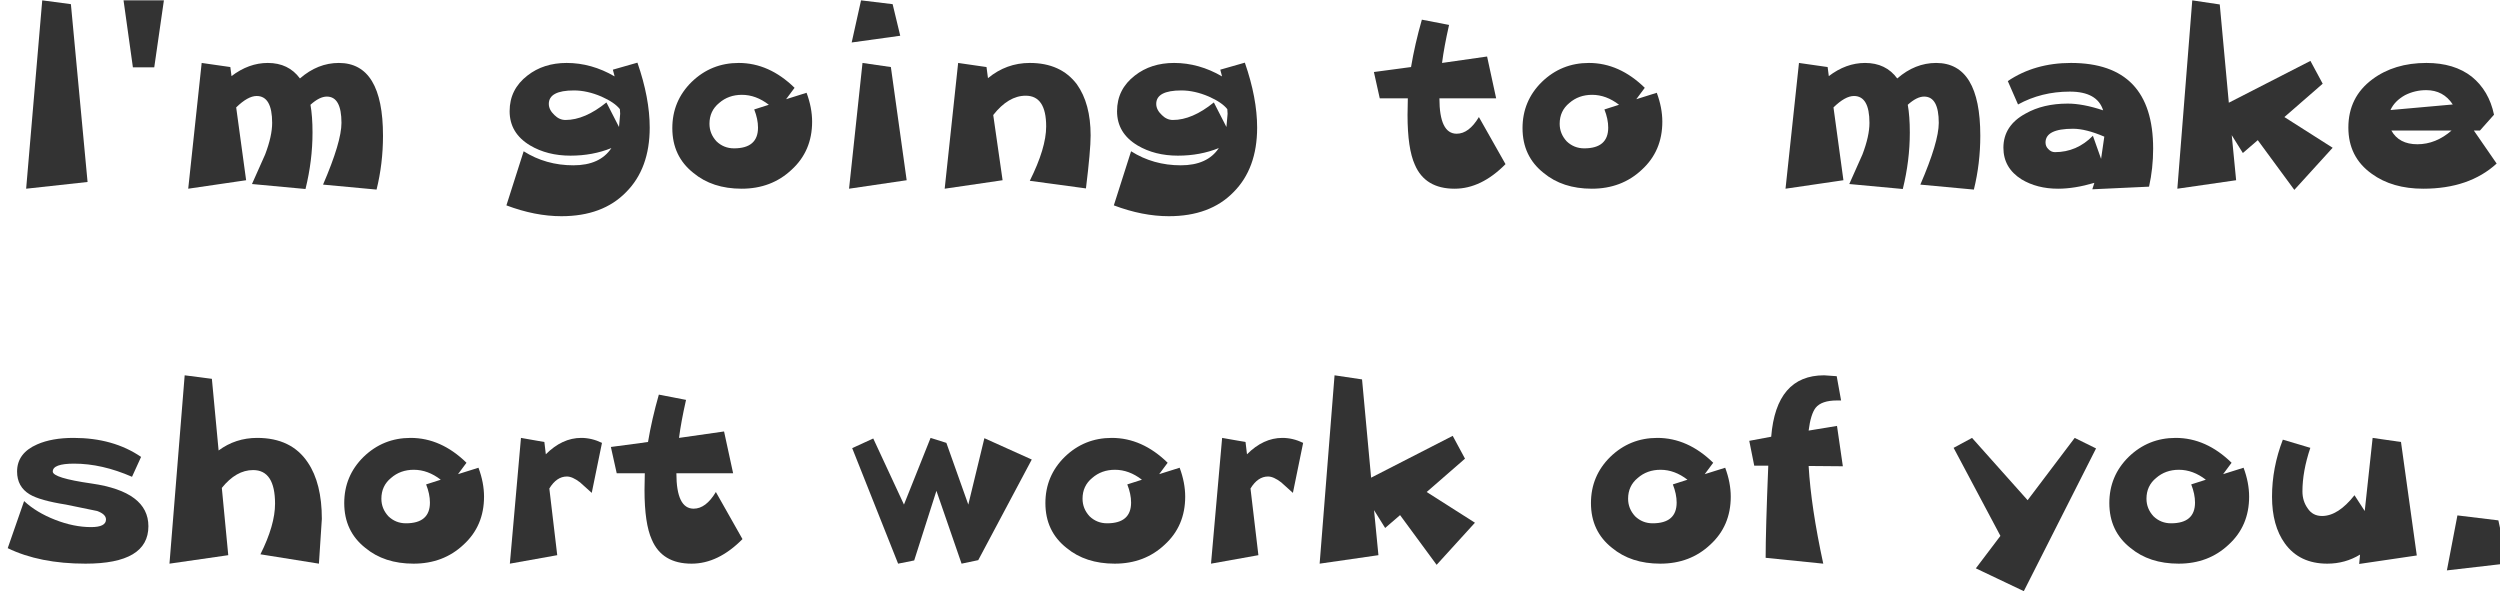 <?xml version="1.0" encoding="UTF-8" standalone="no"?>
<svg xmlns:xlink="http://www.w3.org/1999/xlink" height="31.55px" width="133.35px" xmlns="http://www.w3.org/2000/svg">
  <g transform="matrix(1.0, 0.0, 0.0, 1.0, 64.85, -3.95)">
    <g transform="matrix(1.0, 0.0, 0.0, 1.0, -80.75, 0.0)">
      <use fill="#333333" height="31.55" transform="matrix(0.312, 0.0, 0.0, 0.312, 16.0, 14.0)" width="133.35" xlink:href="#font_______W7_I0"/>
      <use fill="#333333" height="31.55" transform="matrix(0.312, 0.0, 0.0, 0.312, 21.85, 14.0)" width="133.35" xlink:href="#font_______W7__0"/>
      <use fill="#333333" height="31.55" transform="matrix(0.312, 0.0, 0.0, 0.312, 25.3, 14.0)" width="133.35" xlink:href="#font_______W7_m0"/>
      <use fill="#333333" height="31.55" transform="matrix(0.312, 0.0, 0.0, 0.312, 42.35, 14.0)" width="133.35" xlink:href="#font_______W7_g0"/>
      <use fill="#333333" height="31.55" transform="matrix(0.312, 0.0, 0.0, 0.312, 51.2, 14.0)" width="133.35" xlink:href="#font_______W7_o0"/>
      <use fill="#333333" height="31.55" transform="matrix(0.312, 0.0, 0.0, 0.312, 59.8, 14.0)" width="133.35" xlink:href="#font_______W7_i0"/>
      <use fill="#333333" height="31.55" transform="matrix(0.312, 0.0, 0.0, 0.312, 65.65, 14.0)" width="133.35" xlink:href="#font_______W7_n0"/>
      <use fill="#333333" height="31.55" transform="matrix(0.312, 0.0, 0.0, 0.312, 74.75, 14.0)" width="133.35" xlink:href="#font_______W7_g0"/>
      <use fill="#333333" height="31.55" transform="matrix(0.312, 0.0, 0.0, 0.312, 88.95, 14.0)" width="133.35" xlink:href="#font_______W7_t0"/>
      <use fill="#333333" height="31.55" transform="matrix(0.312, 0.0, 0.0, 0.312, 96.55, 14.0)" width="133.35" xlink:href="#font_______W7_o0"/>
      <use fill="#333333" height="31.55" transform="matrix(0.312, 0.0, 0.0, 0.312, 110.5, 14.0)" width="133.35" xlink:href="#font_______W7_m0"/>
      <use fill="#333333" height="31.55" transform="matrix(0.312, 0.0, 0.0, 0.312, 122.2, 14.0)" width="133.35" xlink:href="#font_______W7_a0"/>
      <use fill="#333333" height="31.55" transform="matrix(0.312, 0.0, 0.0, 0.312, 131.4, 14.0)" width="133.35" xlink:href="#font_______W7_k0"/>
      <use fill="#333333" height="31.55" transform="matrix(0.312, 0.0, 0.0, 0.312, 140.6, 14.0)" width="133.35" xlink:href="#font_______W7_e0"/>
    </g>
    <g transform="matrix(1.0, 0.0, 0.0, 1.0, -80.75, 0.0)">
      <use fill="#333333" height="31.55" transform="matrix(0.312, 0.0, 0.0, 0.312, 16.0, 34.0)" width="133.35" xlink:href="#font_______W7_s0"/>
      <use fill="#333333" height="31.55" transform="matrix(0.312, 0.0, 0.0, 0.312, 24.3, 34.0)" width="133.35" xlink:href="#font_______W7_h0"/>
      <use fill="#333333" height="31.55" transform="matrix(0.312, 0.0, 0.0, 0.312, 33.7, 34.0)" width="133.35" xlink:href="#font_______W7_o0"/>
      <use fill="#333333" height="31.55" transform="matrix(0.312, 0.0, 0.0, 0.312, 42.3, 34.0)" width="133.35" xlink:href="#font_______W7_r0"/>
      <use fill="#333333" height="31.55" transform="matrix(0.312, 0.0, 0.0, 0.312, 48.25, 34.0)" width="133.35" xlink:href="#font_______W7_t0"/>
      <use fill="#333333" height="31.55" transform="matrix(0.312, 0.0, 0.0, 0.312, 61.2, 34.0)" width="133.35" xlink:href="#font_______W7_w0"/>
      <use fill="#333333" height="31.55" transform="matrix(0.312, 0.0, 0.0, 0.312, 71.1, 34.0)" width="133.35" xlink:href="#font_______W7_o0"/>
      <use fill="#333333" height="31.55" transform="matrix(0.312, 0.0, 0.0, 0.312, 79.7, 34.0)" width="133.35" xlink:href="#font_______W7_r0"/>
      <use fill="#333333" height="31.55" transform="matrix(0.312, 0.0, 0.0, 0.312, 85.65, 34.0)" width="133.35" xlink:href="#font_______W7_k0"/>
      <use fill="#333333" height="31.55" transform="matrix(0.312, 0.0, 0.0, 0.312, 100.2, 34.0)" width="133.35" xlink:href="#font_______W7_o0"/>
      <use fill="#333333" height="31.55" transform="matrix(0.312, 0.0, 0.0, 0.312, 108.8, 34.0)" width="133.35" xlink:href="#font_______W7_f0"/>
      <use fill="#333333" height="31.55" transform="matrix(0.312, 0.0, 0.0, 0.312, 119.95, 34.0)" width="133.35" xlink:href="#font_______W7_y0"/>
      <use fill="#333333" height="31.55" transform="matrix(0.312, 0.0, 0.0, 0.312, 127.85, 34.0)" width="133.35" xlink:href="#font_______W7_o0"/>
      <use fill="#333333" height="31.55" transform="matrix(0.312, 0.0, 0.0, 0.312, 136.45, 34.0)" width="133.35" xlink:href="#font_______W7_u0"/>
      <use fill="#333333" height="31.55" transform="matrix(0.312, 0.0, 0.0, 0.312, 145.45, 34.0)" width="133.35" xlink:href="#font_______W7_.0"/>
    </g>
  </g>
  <defs>
    <g id="font_______W7_I0">
      <path d="M11.8 -31.5 L11.8 -31.5 6.9 -32.15 4.15 0.05 14.65 -1.1 11.8 -31.5" fill-rule="evenodd" stroke="none"/>
    </g>
    <g id="font_______W7__0">
      <path d="M2.05 -32.15 L2.05 -32.15 3.65 -20.7 7.3 -20.7 8.95 -32.15 2.05 -32.15" fill-rule="evenodd" stroke="none"/>
    </g>
    <g id="font_______W7_m0">
      <path d="M35.35 -9.0 L35.35 -9.0 Q35.35 -21.45 27.8 -21.45 24.2 -21.45 21.15 -18.8 19.2 -21.45 15.65 -21.45 12.4 -21.45 9.45 -19.2 L9.25 -20.75 4.35 -21.45 2.05 0.05 11.95 -1.4 10.25 -13.85 Q12.25 -15.8 13.75 -15.8 16.4 -15.8 16.4 -11.2 16.4 -8.95 15.2 -5.8 L12.95 -0.75 22.1 0.1 Q23.3 -4.75 23.3 -9.55 23.3 -12.35 22.95 -14.3 24.5 -15.7 25.75 -15.7 28.25 -15.7 28.25 -11.2 28.25 -7.95 25.1 -0.65 L34.25 0.2 Q35.35 -4.25 35.35 -9.0" fill-rule="evenodd" stroke="none"/>
    </g>
    <g id="font_______W7_g0">
      <path d="M21.25 -12.75 L21.25 -12.75 21.05 -10.5 18.9 -14.7 Q15.2 -11.7 11.9 -11.7 10.85 -11.7 10.0 -12.55 9.05 -13.45 9.05 -14.45 9.05 -16.75 13.35 -16.75 15.6 -16.75 18.05 -15.7 20.3 -14.7 21.2 -13.55 L21.25 -12.75 M26.3 -10.4 L26.3 -10.4 Q26.3 -15.45 24.2 -21.5 L20.0 -20.3 20.3 -19.15 Q16.35 -21.45 12.1 -21.45 8.15 -21.45 5.4 -19.3 2.35 -16.95 2.35 -13.2 2.35 -9.45 5.85 -7.35 8.8 -5.6 12.75 -5.6 16.55 -5.6 19.75 -6.9 17.8 -3.95 13.25 -3.95 8.55 -3.95 4.75 -6.35 L1.8 2.9 Q6.7 4.75 11.2 4.75 18.25 4.75 22.25 0.65 26.3 -3.4 26.3 -10.4" fill-rule="evenodd" stroke="none"/>
    </g>
    <g id="font_______W7_o0">
      <path d="M15.8 -13.5 L15.8 -13.5 Q16.45 -11.85 16.45 -10.4 16.45 -6.85 12.35 -6.85 10.6 -6.85 9.35 -8.05 8.15 -9.35 8.15 -11.05 8.15 -13.25 9.8 -14.6 11.4 -16.0 13.7 -16.0 16.1 -16.0 18.3 -14.3 L15.8 -13.5 M25.7 -11.4 L25.7 -11.4 Q25.7 -13.8 24.75 -16.35 L21.25 -15.25 22.7 -17.2 Q18.35 -21.45 13.15 -21.45 8.45 -21.45 5.1 -18.2 1.8 -14.95 1.8 -10.3 1.8 -5.5 5.4 -2.65 8.65 0.05 13.65 0.05 18.75 0.05 22.2 -3.2 25.7 -6.4 25.7 -11.4" fill-rule="evenodd" stroke="none"/>
    </g>
    <g id="font_______W7_i0">
      <path d="M11.6 -20.75 L11.6 -20.75 6.75 -21.45 4.45 0.05 14.3 -1.4 11.6 -20.75 M11.9 -31.5 L11.9 -31.5 6.5 -32.15 4.9 -24.95 13.2 -26.1 11.9 -31.5" fill-rule="evenodd" stroke="none"/>
    </g>
    <g id="font_______W7_n0">
      <path d="M27.0 -9.05 L27.0 -9.05 Q27.0 -14.5 24.65 -17.8 21.9 -21.45 16.6 -21.45 12.6 -21.45 9.45 -18.85 L9.2 -20.75 4.35 -21.45 2.05 0.05 11.95 -1.4 10.35 -12.55 Q12.95 -15.85 15.9 -15.85 19.4 -15.85 19.4 -10.6 19.4 -6.9 16.6 -1.3 L26.2 0.0 Q27.0 -6.5 27.0 -9.05" fill-rule="evenodd" stroke="none"/>
    </g>
    <g id="font_______W7_t0">
      <path d="M18.7 -12.2 L18.7 -12.2 Q17.0 -9.35 14.9 -9.35 11.95 -9.35 11.95 -15.4 L21.65 -15.4 20.1 -22.55 12.4 -21.45 Q12.75 -24.2 13.6 -27.95 L8.95 -28.85 Q7.75 -24.65 7.1 -20.75 L0.75 -19.9 1.75 -15.4 6.55 -15.4 6.5 -12.55 Q6.5 -6.8 7.75 -4.05 9.5 0.05 14.55 0.05 19.1 0.05 23.25 -4.15 L18.7 -12.2" fill-rule="evenodd" stroke="none"/>
    </g>
    <g id="font_______W7_a0">
      <path d="M19.05 -8.85 L19.05 -8.85 18.5 -5.05 17.1 -9.0 Q14.35 -6.2 10.6 -6.2 9.95 -6.2 9.45 -6.75 9.0 -7.2 9.0 -7.85 9.0 -10.2 13.7 -10.2 15.9 -10.2 19.05 -8.85 M27.4 -6.8 L27.4 -6.8 Q27.4 -21.45 13.35 -21.45 7.15 -21.45 2.55 -18.35 L4.3 -14.35 Q8.3 -16.55 13.15 -16.55 17.85 -16.55 18.85 -13.35 15.4 -14.5 12.8 -14.5 8.6 -14.5 5.6 -12.8 1.8 -10.75 1.8 -6.95 1.8 -3.5 4.9 -1.55 7.55 0.05 11.15 0.05 13.95 0.05 17.35 -0.95 L17.0 0.15 26.7 -0.3 Q27.4 -3.45 27.4 -6.8" fill-rule="evenodd" stroke="none"/>
    </g>
    <g id="font_______W7_k0">
      <path d="M20.35 -12.2 L20.35 -12.2 26.9 -17.9 24.8 -21.8 10.85 -14.65 9.3 -31.45 4.6 -32.15 2.05 0.05 12.1 -1.4 11.35 -9.1 13.25 -6.05 15.8 -8.25 22.05 0.25 28.6 -6.95 20.35 -12.2" fill-rule="evenodd" stroke="none"/>
    </g>
    <g id="font_______W7_e0">
      <path d="M19.45 -9.9 L19.45 -9.9 Q16.75 -7.55 13.6 -7.55 10.45 -7.55 9.15 -9.9 L19.45 -9.9 M9.0 -13.4 L9.0 -13.4 Q9.7 -14.95 11.5 -15.95 13.2 -16.8 15.1 -16.8 18.05 -16.8 19.65 -14.35 L9.0 -13.4 M23.25 -9.9 L23.25 -9.9 24.3 -9.9 26.7 -12.6 Q25.85 -16.7 22.9 -19.1 19.9 -21.45 15.15 -21.45 9.65 -21.45 5.9 -18.65 1.8 -15.6 1.8 -10.4 1.8 -5.35 5.8 -2.5 9.3 0.05 14.6 0.05 22.45 0.05 27.15 -4.25 L23.25 -9.9" fill-rule="evenodd" stroke="none"/>
    </g>
    <g id="font_______W7_s0">
      <path d="M25.05 -6.35 L25.05 -6.35 Q25.05 -12.25 15.35 -13.65 8.7 -14.6 8.7 -15.7 8.7 -17.05 12.35 -17.05 17.1 -17.05 22.25 -14.8 L23.8 -18.2 Q19.05 -21.45 12.25 -21.45 8.55 -21.45 6.05 -20.35 2.6 -18.85 2.6 -15.7 2.6 -13.1 4.75 -11.8 6.5 -10.75 10.95 -10.05 L16.3 -8.95 Q17.8 -8.4 17.8 -7.5 17.8 -6.2 15.25 -6.2 12.3 -6.2 9.1 -7.45 5.9 -8.7 3.8 -10.65 L1.0 -2.6 Q6.45 0.05 14.3 0.05 25.05 0.05 25.05 -6.35" fill-rule="evenodd" stroke="none"/>
    </g>
    <g id="font_______W7_h0">
      <path d="M28.1 -7.6 L28.1 -7.6 Q28.1 -13.7 25.7 -17.25 22.9 -21.45 17.05 -21.45 13.35 -21.45 10.45 -19.3 L9.3 -31.55 4.65 -32.15 2.05 0.05 12.1 -1.4 11.0 -12.9 Q13.45 -15.95 16.35 -15.95 20.1 -15.95 20.1 -10.2 20.1 -6.55 17.6 -1.55 L27.6 0.05 28.1 -7.6" fill-rule="evenodd" stroke="none"/>
    </g>
    <g id="font_______W7_r0">
      <path d="M18.3 -20.6 L18.3 -20.6 Q16.55 -21.45 14.75 -21.45 11.5 -21.45 8.7 -18.65 L8.45 -20.75 4.45 -21.45 2.55 0.05 10.65 -1.4 9.3 -12.8 Q10.55 -14.85 12.3 -14.85 13.25 -14.85 14.55 -13.85 L16.55 -12.05 18.3 -20.6" fill-rule="evenodd" stroke="none"/>
    </g>
    <g id="font_______W7_w0">
      <path d="M23.1 -21.4 L23.1 -21.4 20.35 -10.05 16.6 -20.6 13.9 -21.45 9.35 -10.05 4.1 -21.35 0.5 -19.7 8.35 0.05 11.1 -0.5 14.9 -12.4 19.2 0.05 22.05 -0.55 31.2 -17.75 23.1 -21.4" fill-rule="evenodd" stroke="none"/>
    </g>
    <g id="font_______W7_f0">
      <path d="M16.3 -23.5 L16.3 -23.5 11.45 -22.7 Q11.8 -25.5 12.65 -26.6 13.65 -27.85 16.3 -27.85 L17.0 -27.85 16.25 -32.0 14.1 -32.15 Q5.9 -32.15 5.05 -21.65 L1.3 -20.95 2.15 -16.7 4.55 -16.7 Q4.1 -5.65 4.1 -0.95 L13.95 0.05 Q11.85 -9.65 11.45 -16.65 L17.3 -16.6 16.3 -23.5" fill-rule="evenodd" stroke="none"/>
    </g>
    <g id="font_______W7_y0">
      <path d="M21.2 -21.45 L21.2 -21.45 13.15 -10.8 3.65 -21.45 0.5 -19.75 8.5 -4.7 4.3 0.85 12.5 4.75 24.85 -19.65 21.2 -21.45" fill-rule="evenodd" stroke="none"/>
    </g>
    <g id="font_______W7_u0">
      <path d="M24.1 -20.75 L24.1 -20.75 19.25 -21.45 17.9 -8.95 16.15 -11.65 Q13.35 -8.1 10.6 -8.1 9.0 -8.1 8.15 -9.4 7.25 -10.65 7.25 -12.3 7.25 -15.75 8.6 -19.75 L3.9 -21.15 Q2.05 -16.35 2.05 -11.4 2.05 -6.45 4.25 -3.4 6.75 0.05 11.5 0.05 14.55 0.05 17.1 -1.5 L16.95 0.1 26.8 -1.35 24.1 -20.75" fill-rule="evenodd" stroke="none"/>
    </g>
    <g id="font_______W7_.0">
      <path d="M11.9 -7.35 L11.9 -7.35 4.9 -8.2 3.1 1.2 13.5 0.0 11.9 -7.35" fill-rule="evenodd" stroke="none"/>
    </g>
  </defs>
</svg>
